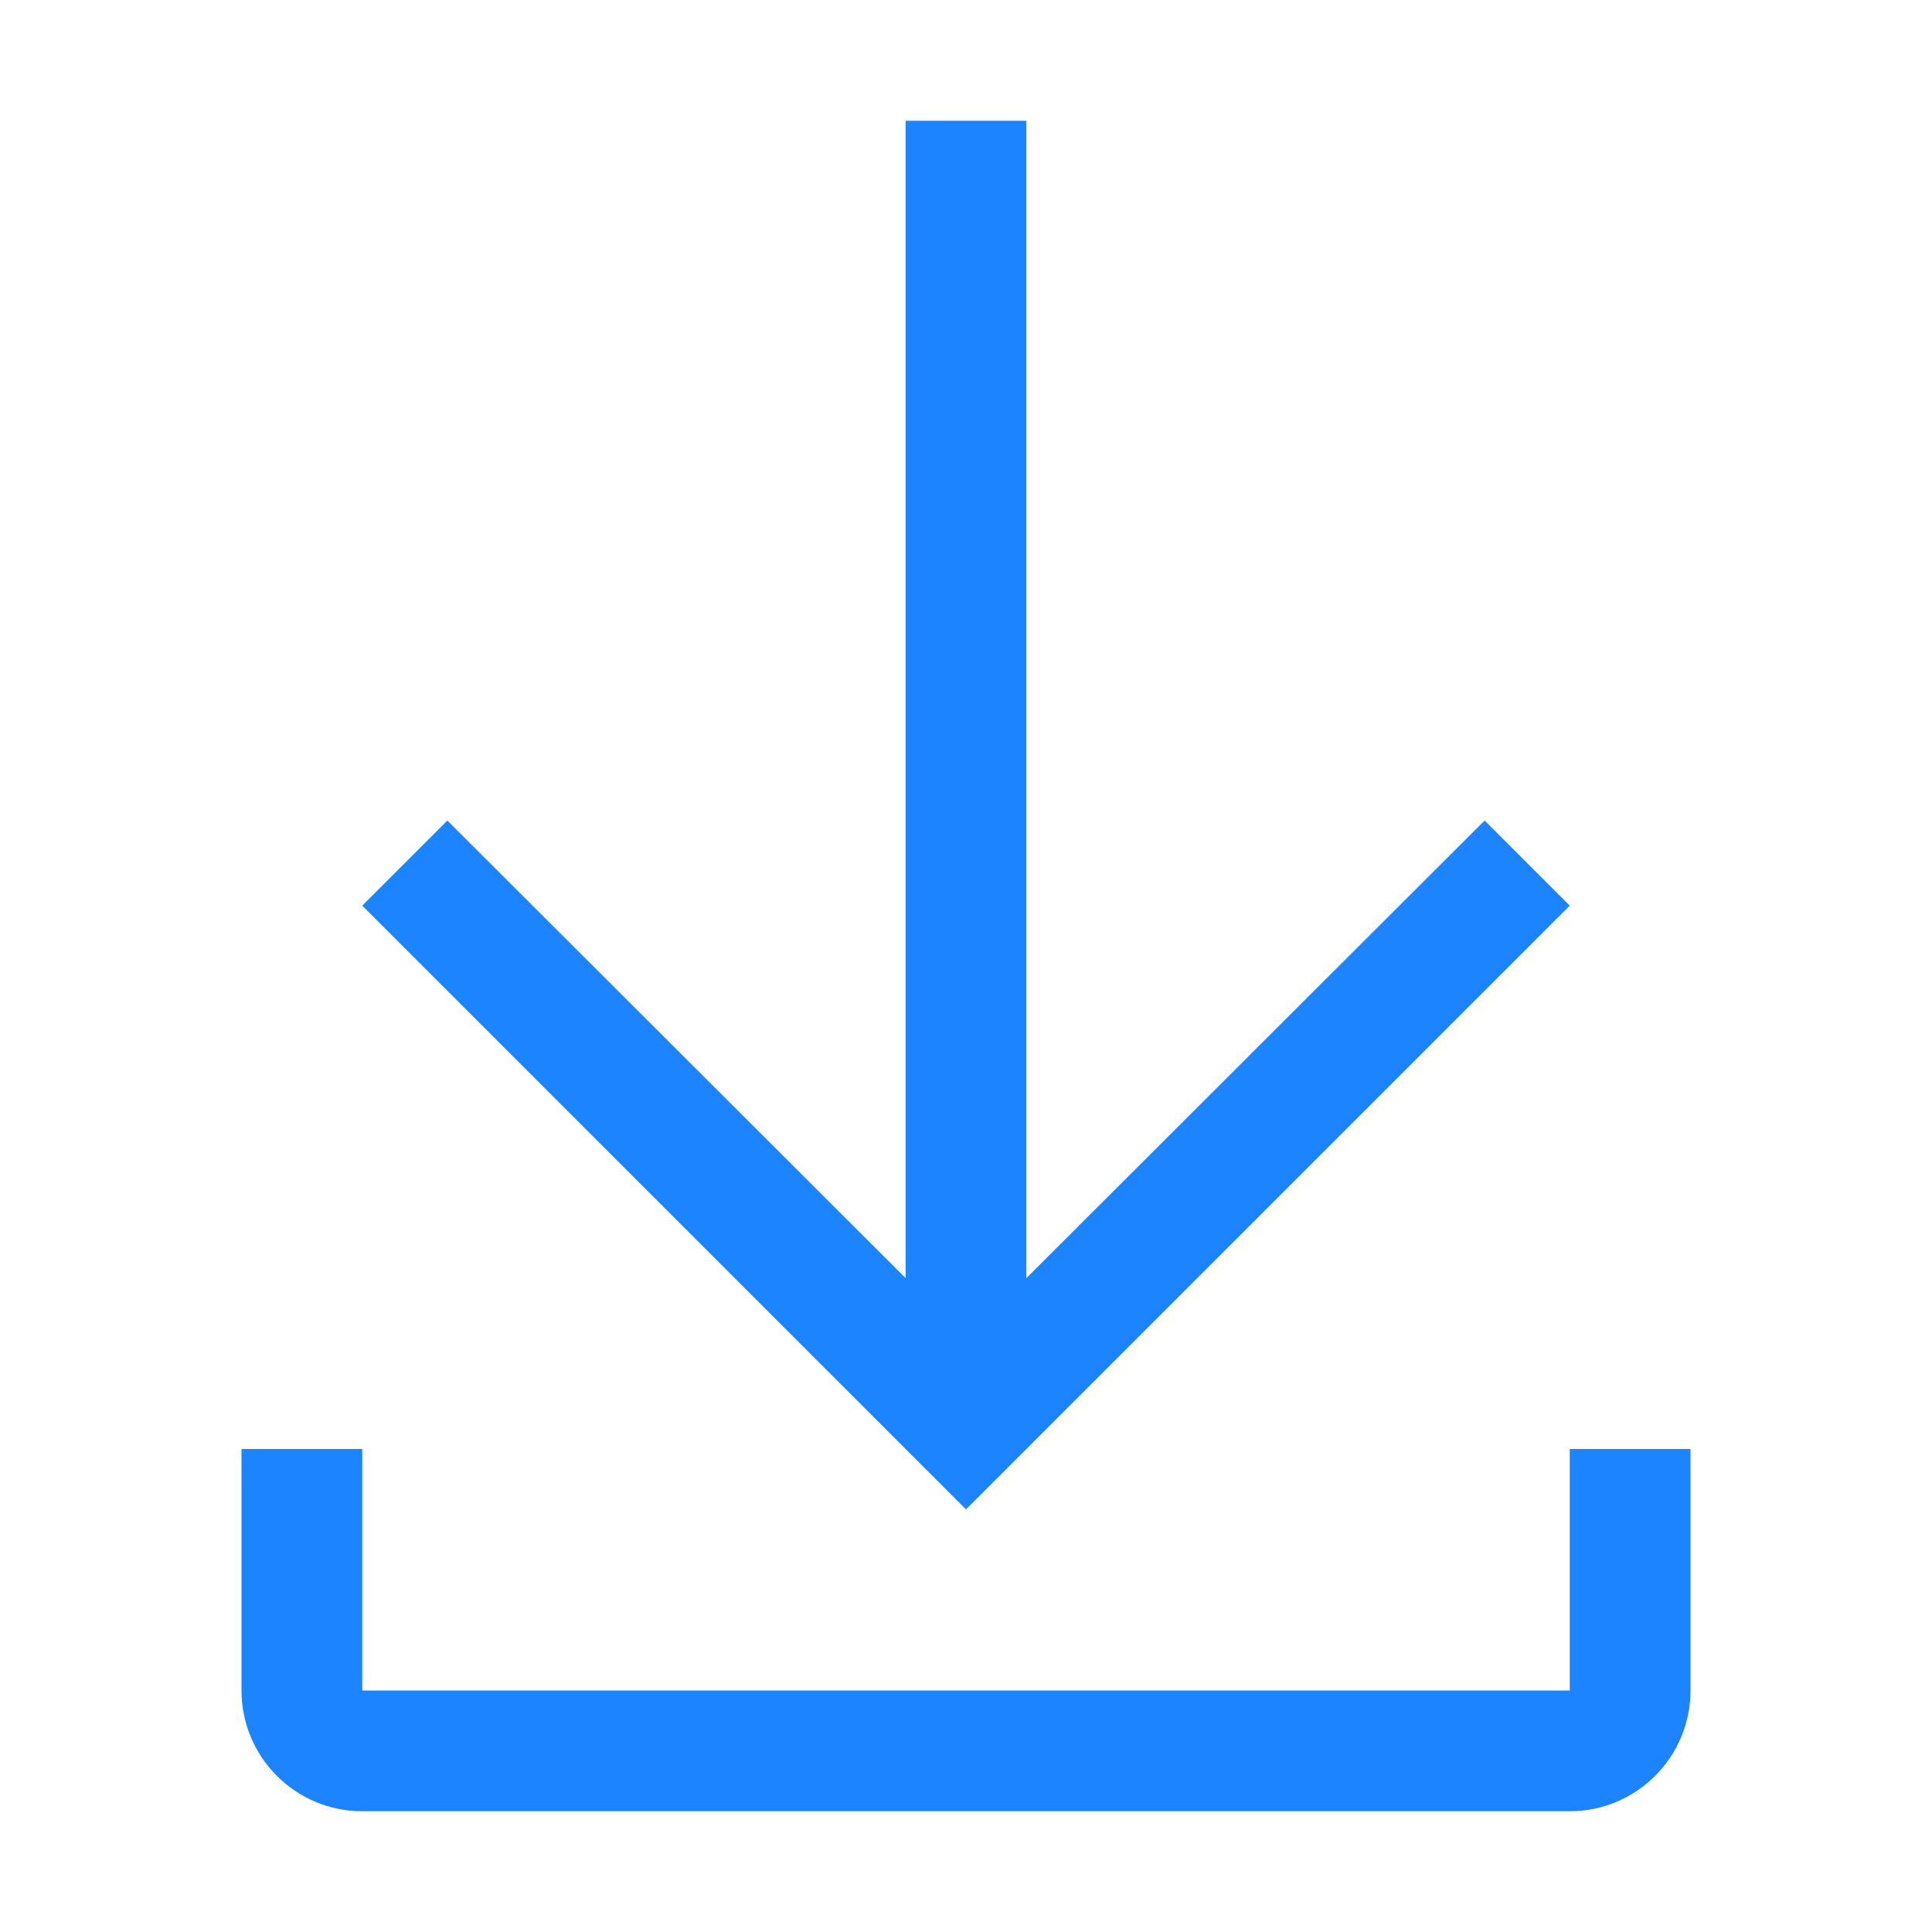 <svg width="20" height="20" viewBox="0 0 20 20" fill="none" xmlns="http://www.w3.org/2000/svg">
<path fill-rule="evenodd" clip-rule="evenodd" d="M16.25 9.375L15.369 8.494L10.625 13.231V1.25H9.375V13.231L4.631 8.494L3.75 9.375L10 15.625L16.25 9.375ZM16.25 15V17.5H3.75V15H2.5V17.5C2.5 18.19 3.06 18.75 3.75 18.75H16.25C16.94 18.75 17.5 18.19 17.5 17.5V15H16.25Z" fill="#1D84FF"/>
</svg>
